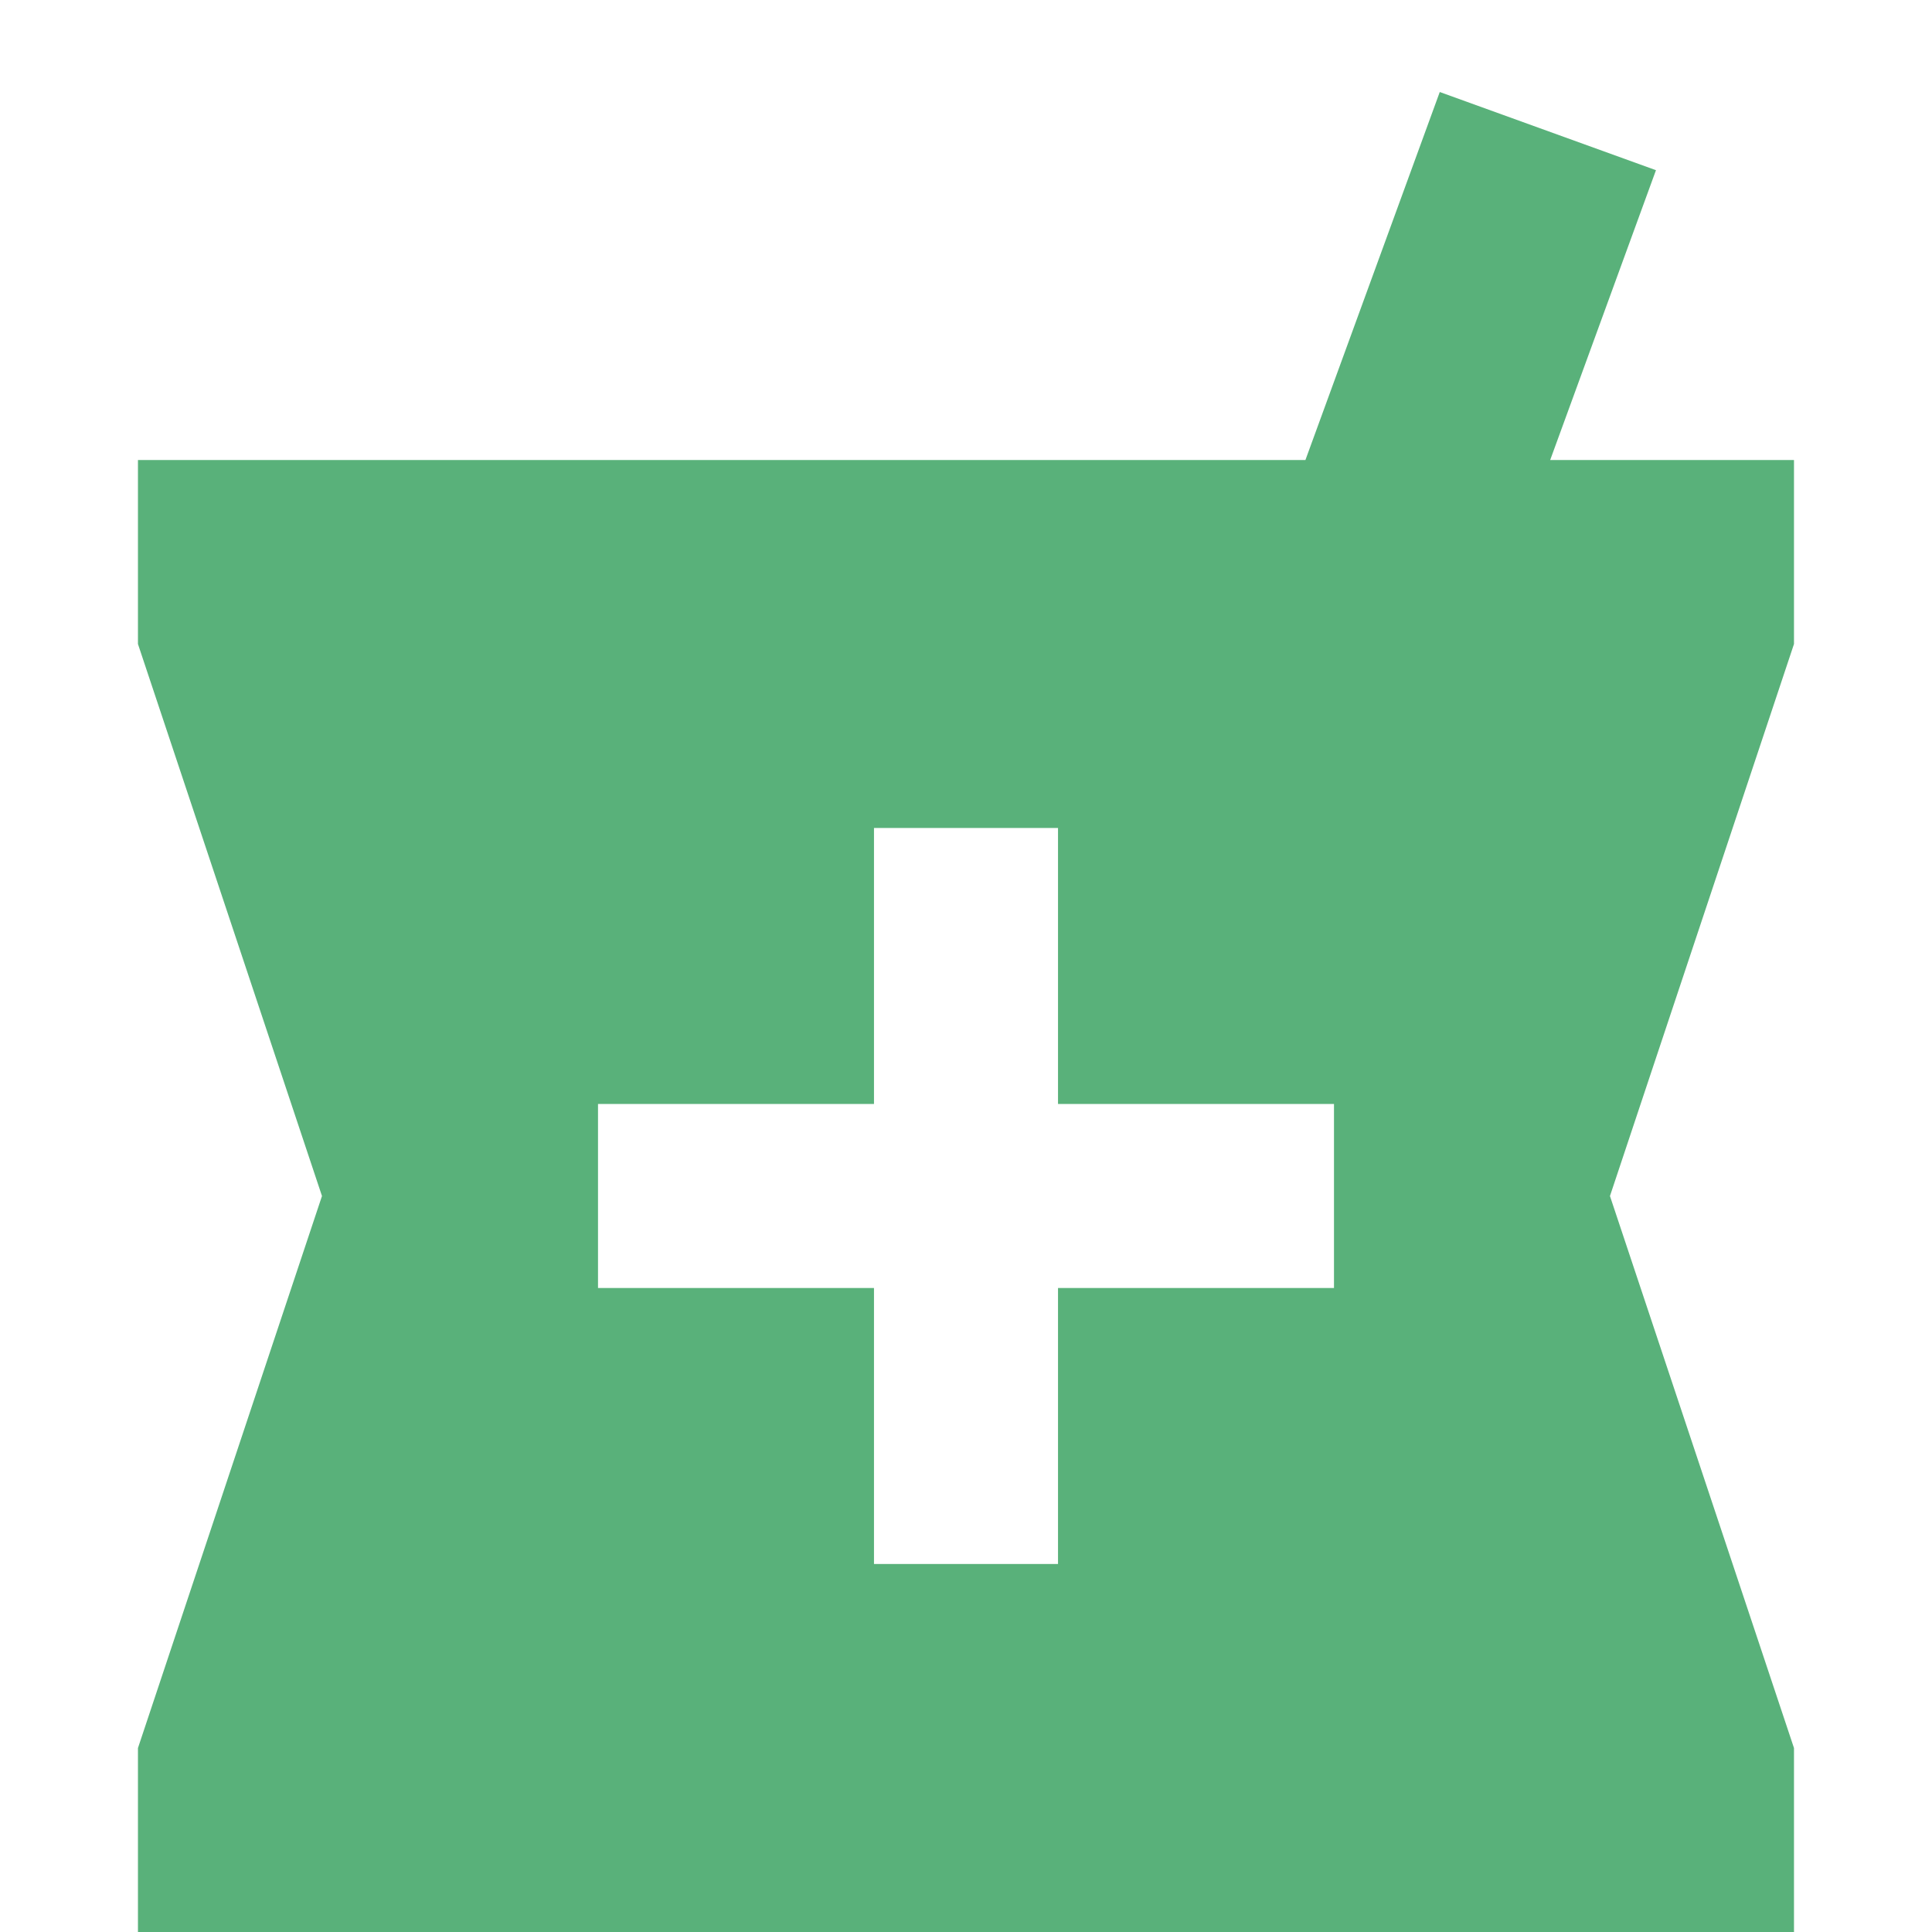 <!-- Generated by IcoMoon.io -->
<svg version="1.1" xmlns="http://www.w3.org/2000/svg" width="32" height="32" viewBox="0 0 32 32">
<path fill="#59b17a" d="M22.095 21.333h-4.571v4.572h-3.048v-4.572h-4.571v-3.048h4.571v-4.571h3.048v4.571h4.571zM29.714 7.619h-4.038l1.752-4.8-3.581-1.295-2.225 6.095h-19.337v3.048l3.048 9.143-3.048 9.143v3.048h27.429v-3.048l-3.048-9.143 3.048-9.143v-3.048z"></path>
</svg>
